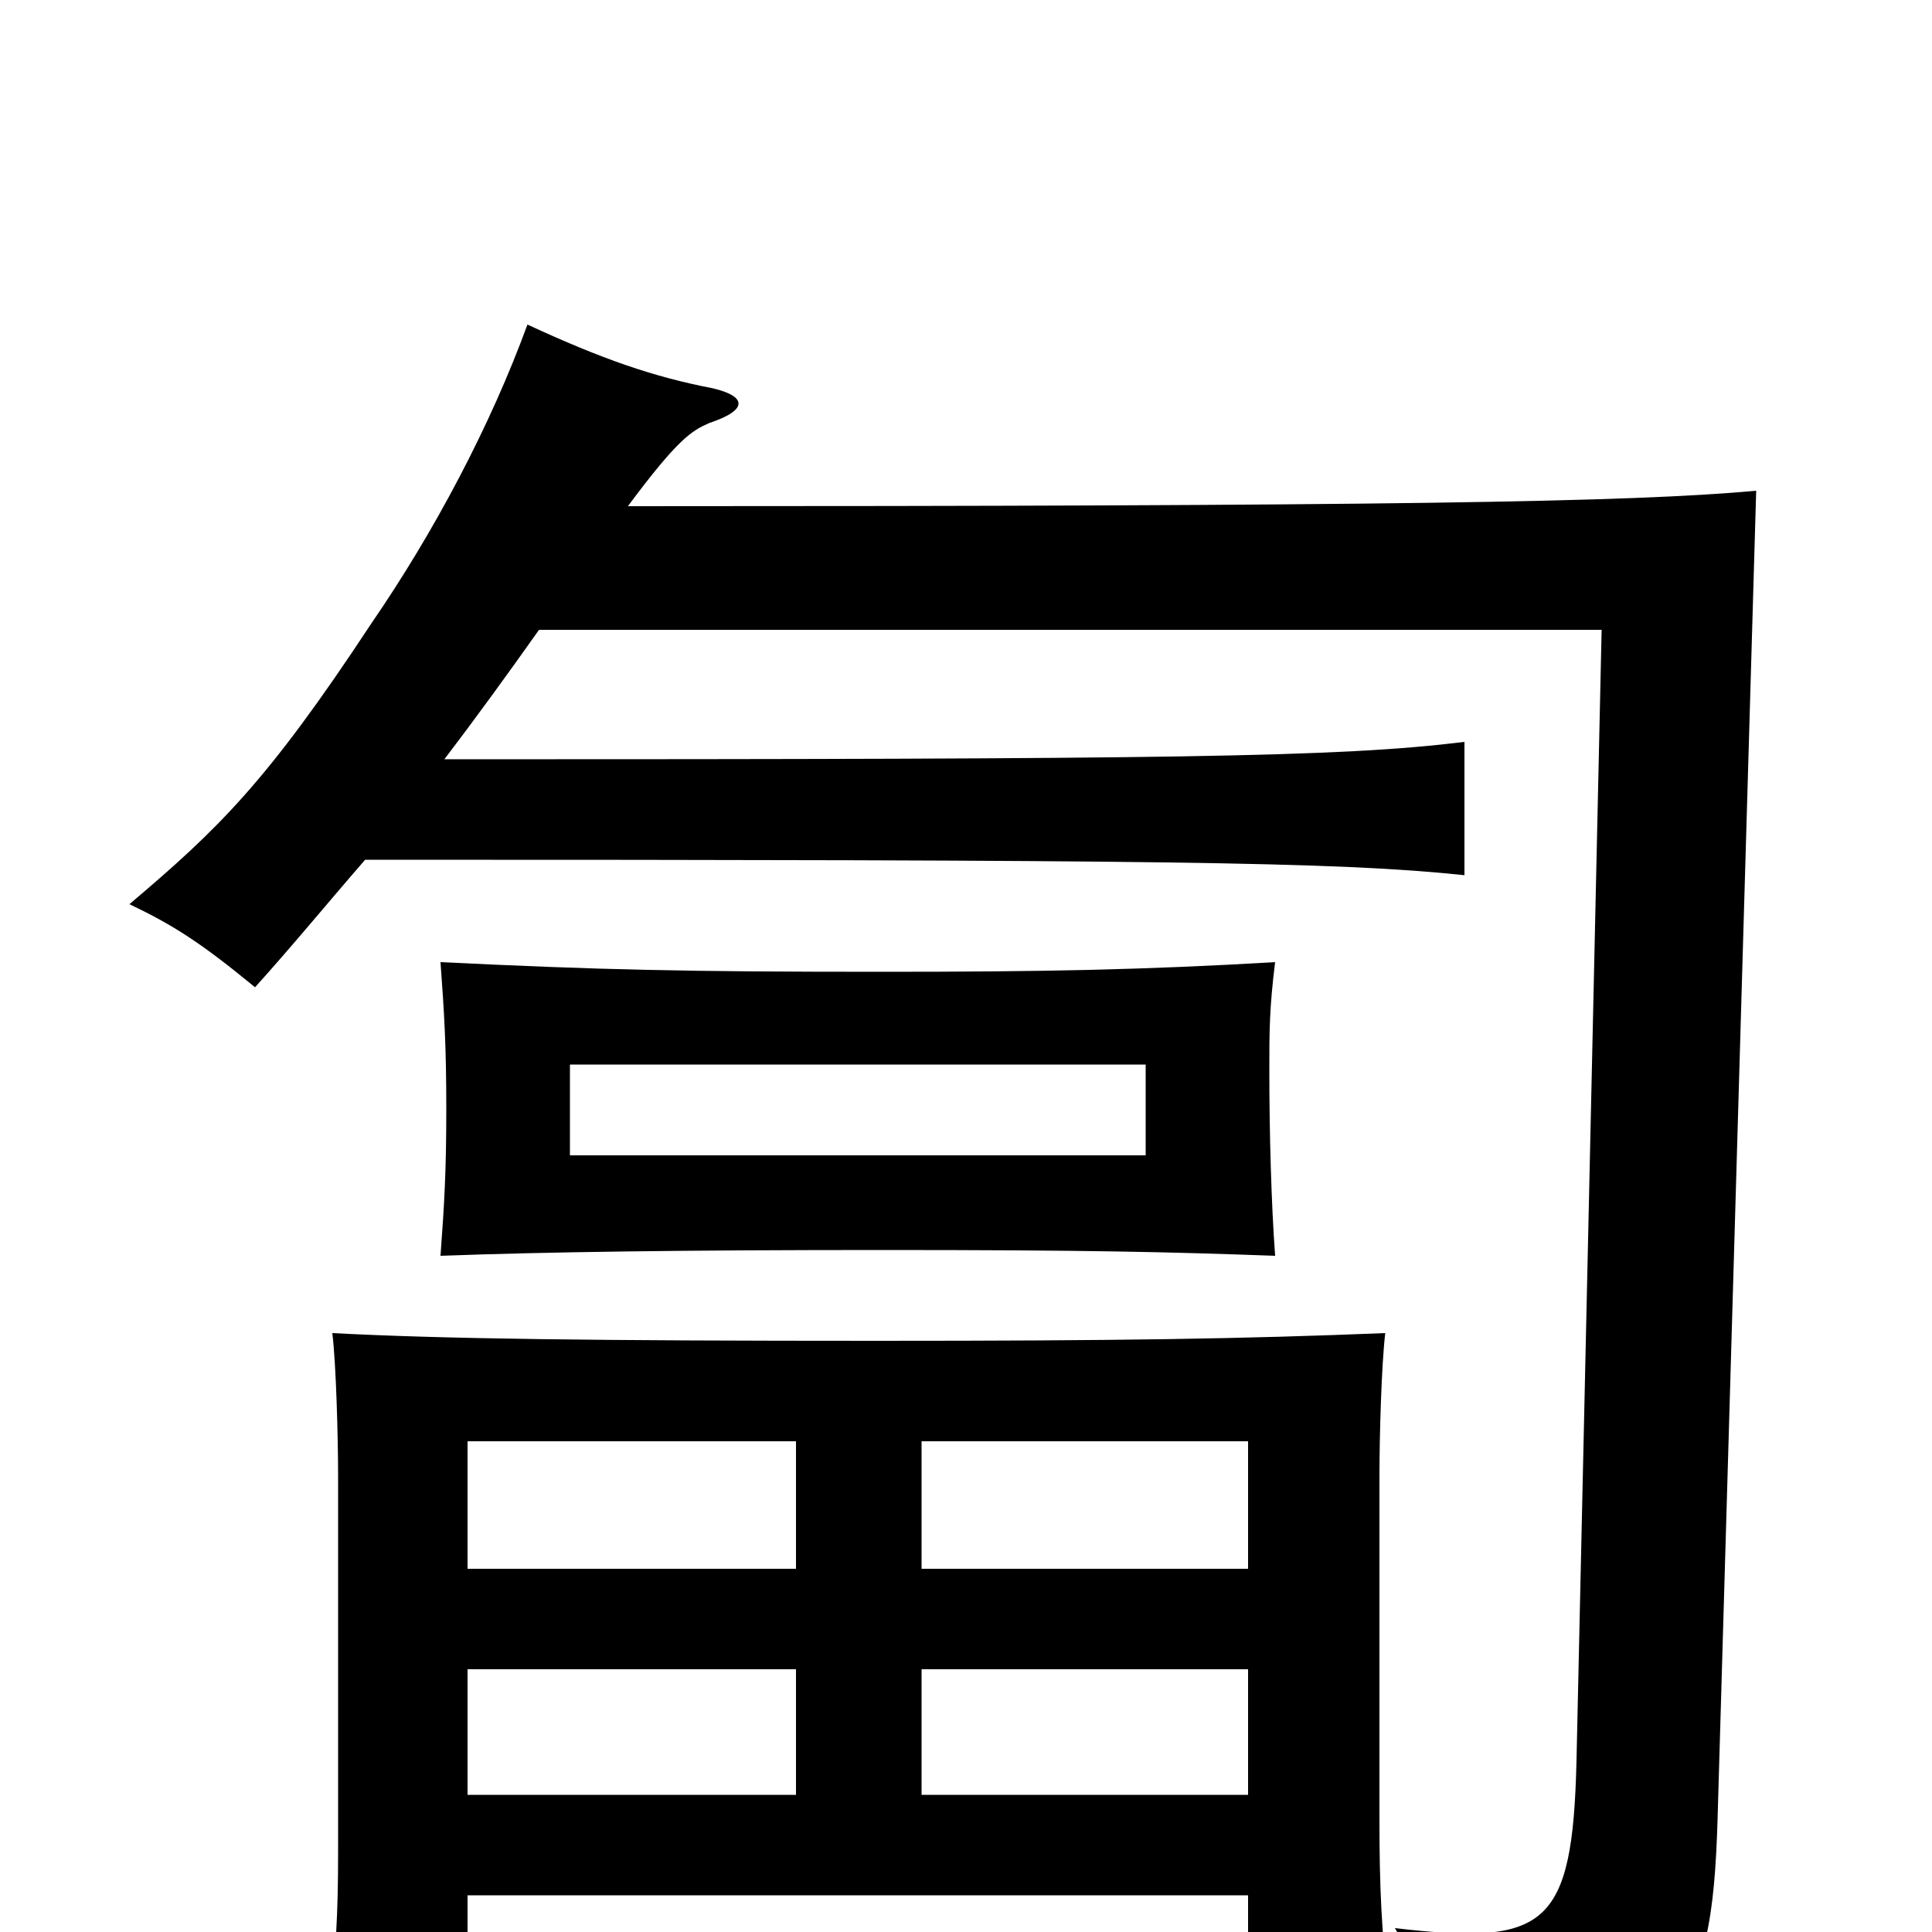 <svg xmlns="http://www.w3.org/2000/svg" viewBox="0 -1000 1000 1000">
	<path fill="#000000" d="M295 -449H593V-402H295ZM457 -497C353 -497 311 -498 228 -502C230 -475 231 -458 231 -426C231 -394 230 -377 228 -350C282 -352 353 -353 457 -353C563 -353 605 -352 660 -350C658 -377 657 -414 657 -446C657 -466 657 -478 660 -502C592 -498 539 -497 457 -497ZM325 -738C351 -773 358 -777 367 -781C388 -788 386 -795 369 -799C338 -805 312 -814 273 -832C254 -780 225 -725 192 -677C138 -595 113 -571 67 -532C90 -521 104 -512 132 -489C151 -510 169 -532 189 -555C599 -555 692 -554 758 -547V-616C693 -608 608 -607 230 -607C246 -628 262 -650 279 -674H829L816 -89C814 -2 800 7 722 -2C743 33 749 50 753 81C870 61 886 42 889 -58L909 -746C844 -740 716 -738 325 -738ZM242 -136H412V-71H242ZM412 -254V-188H242V-254ZM646 -188H477V-254H646ZM646 -71H477V-136H646ZM242 -19H646V32H719C715 1 714 -24 714 -58V-236C714 -256 715 -293 717 -310C643 -307 579 -306 454 -306C307 -306 229 -307 172 -310C174 -294 175 -255 175 -236V-42C175 -10 174 11 170 41H242Z"/>
</svg>